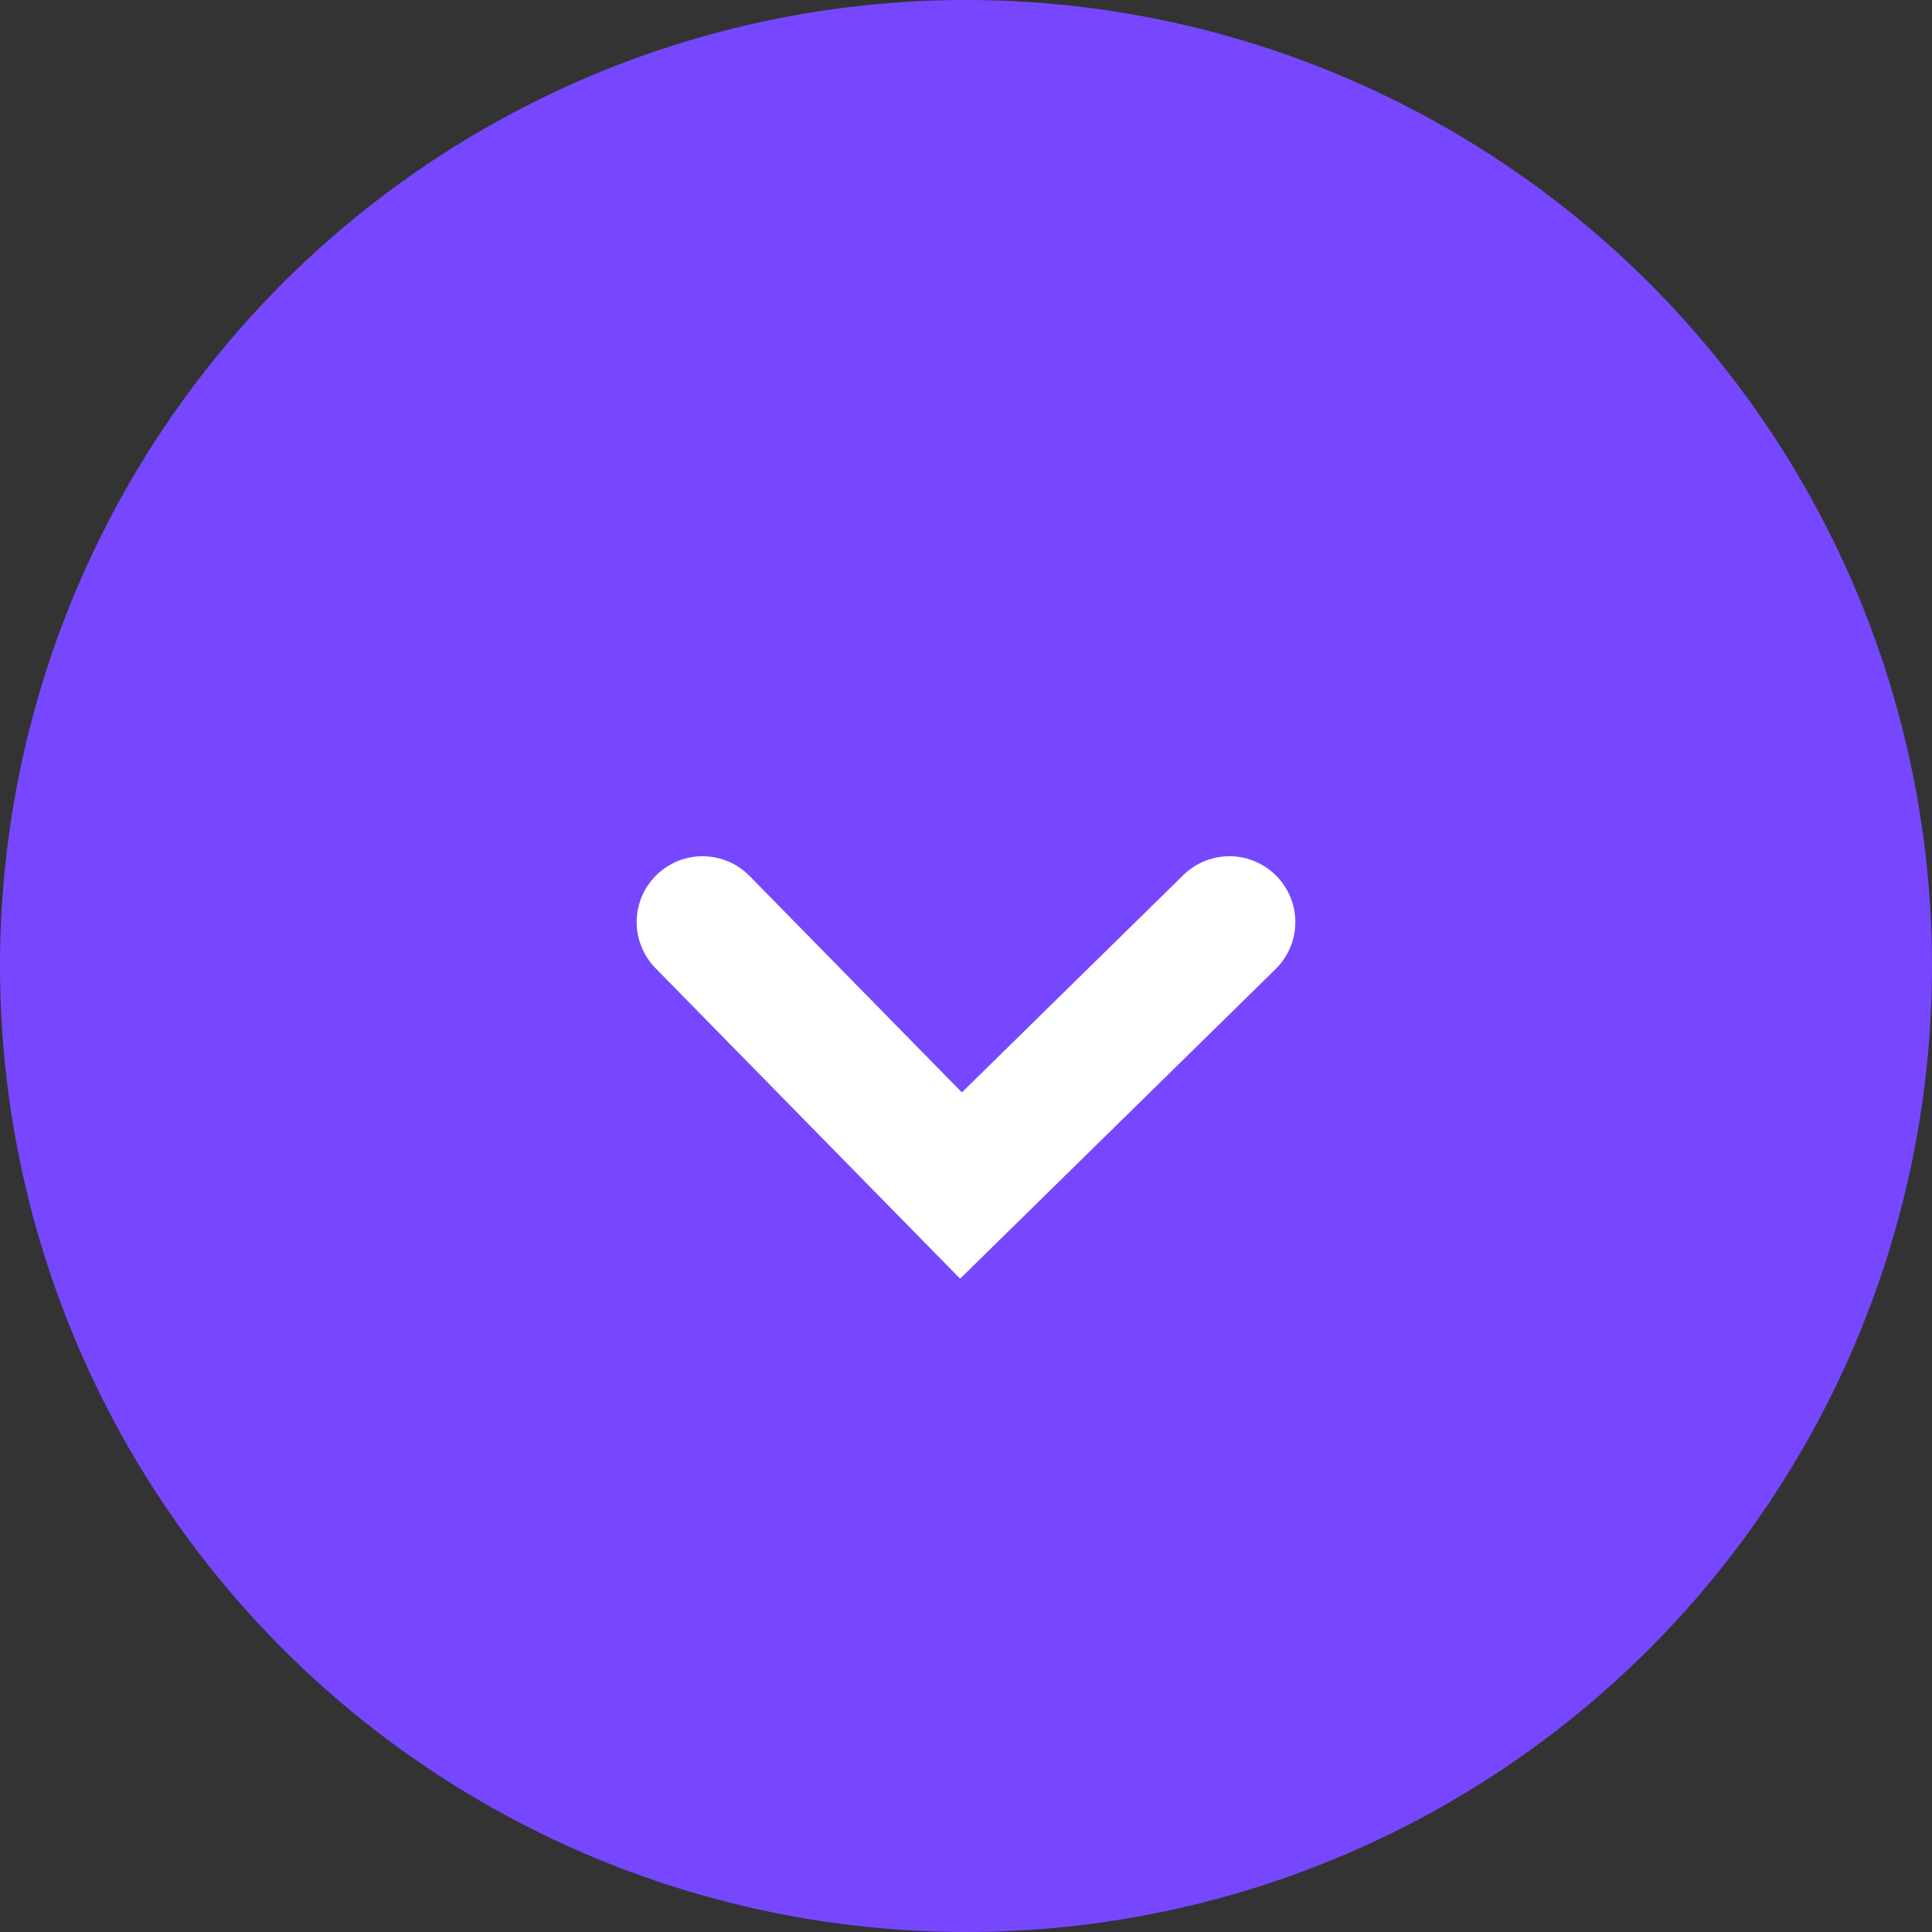 <svg viewBox="0 0 22 22" fill="none" xmlns="http://www.w3.org/2000/svg">
<rect x="0" y="0" width="22" height="22" fill="#333333" stroke="none"/>
<circle cx="11" cy="11" r="11" fill="#7747FF"/>
<path d="M14 10.5L10.943 13.5L8 10.5" stroke="white" stroke-width="1.5" stroke-miterlimit="10" stroke-linecap="round"/>
</svg>
